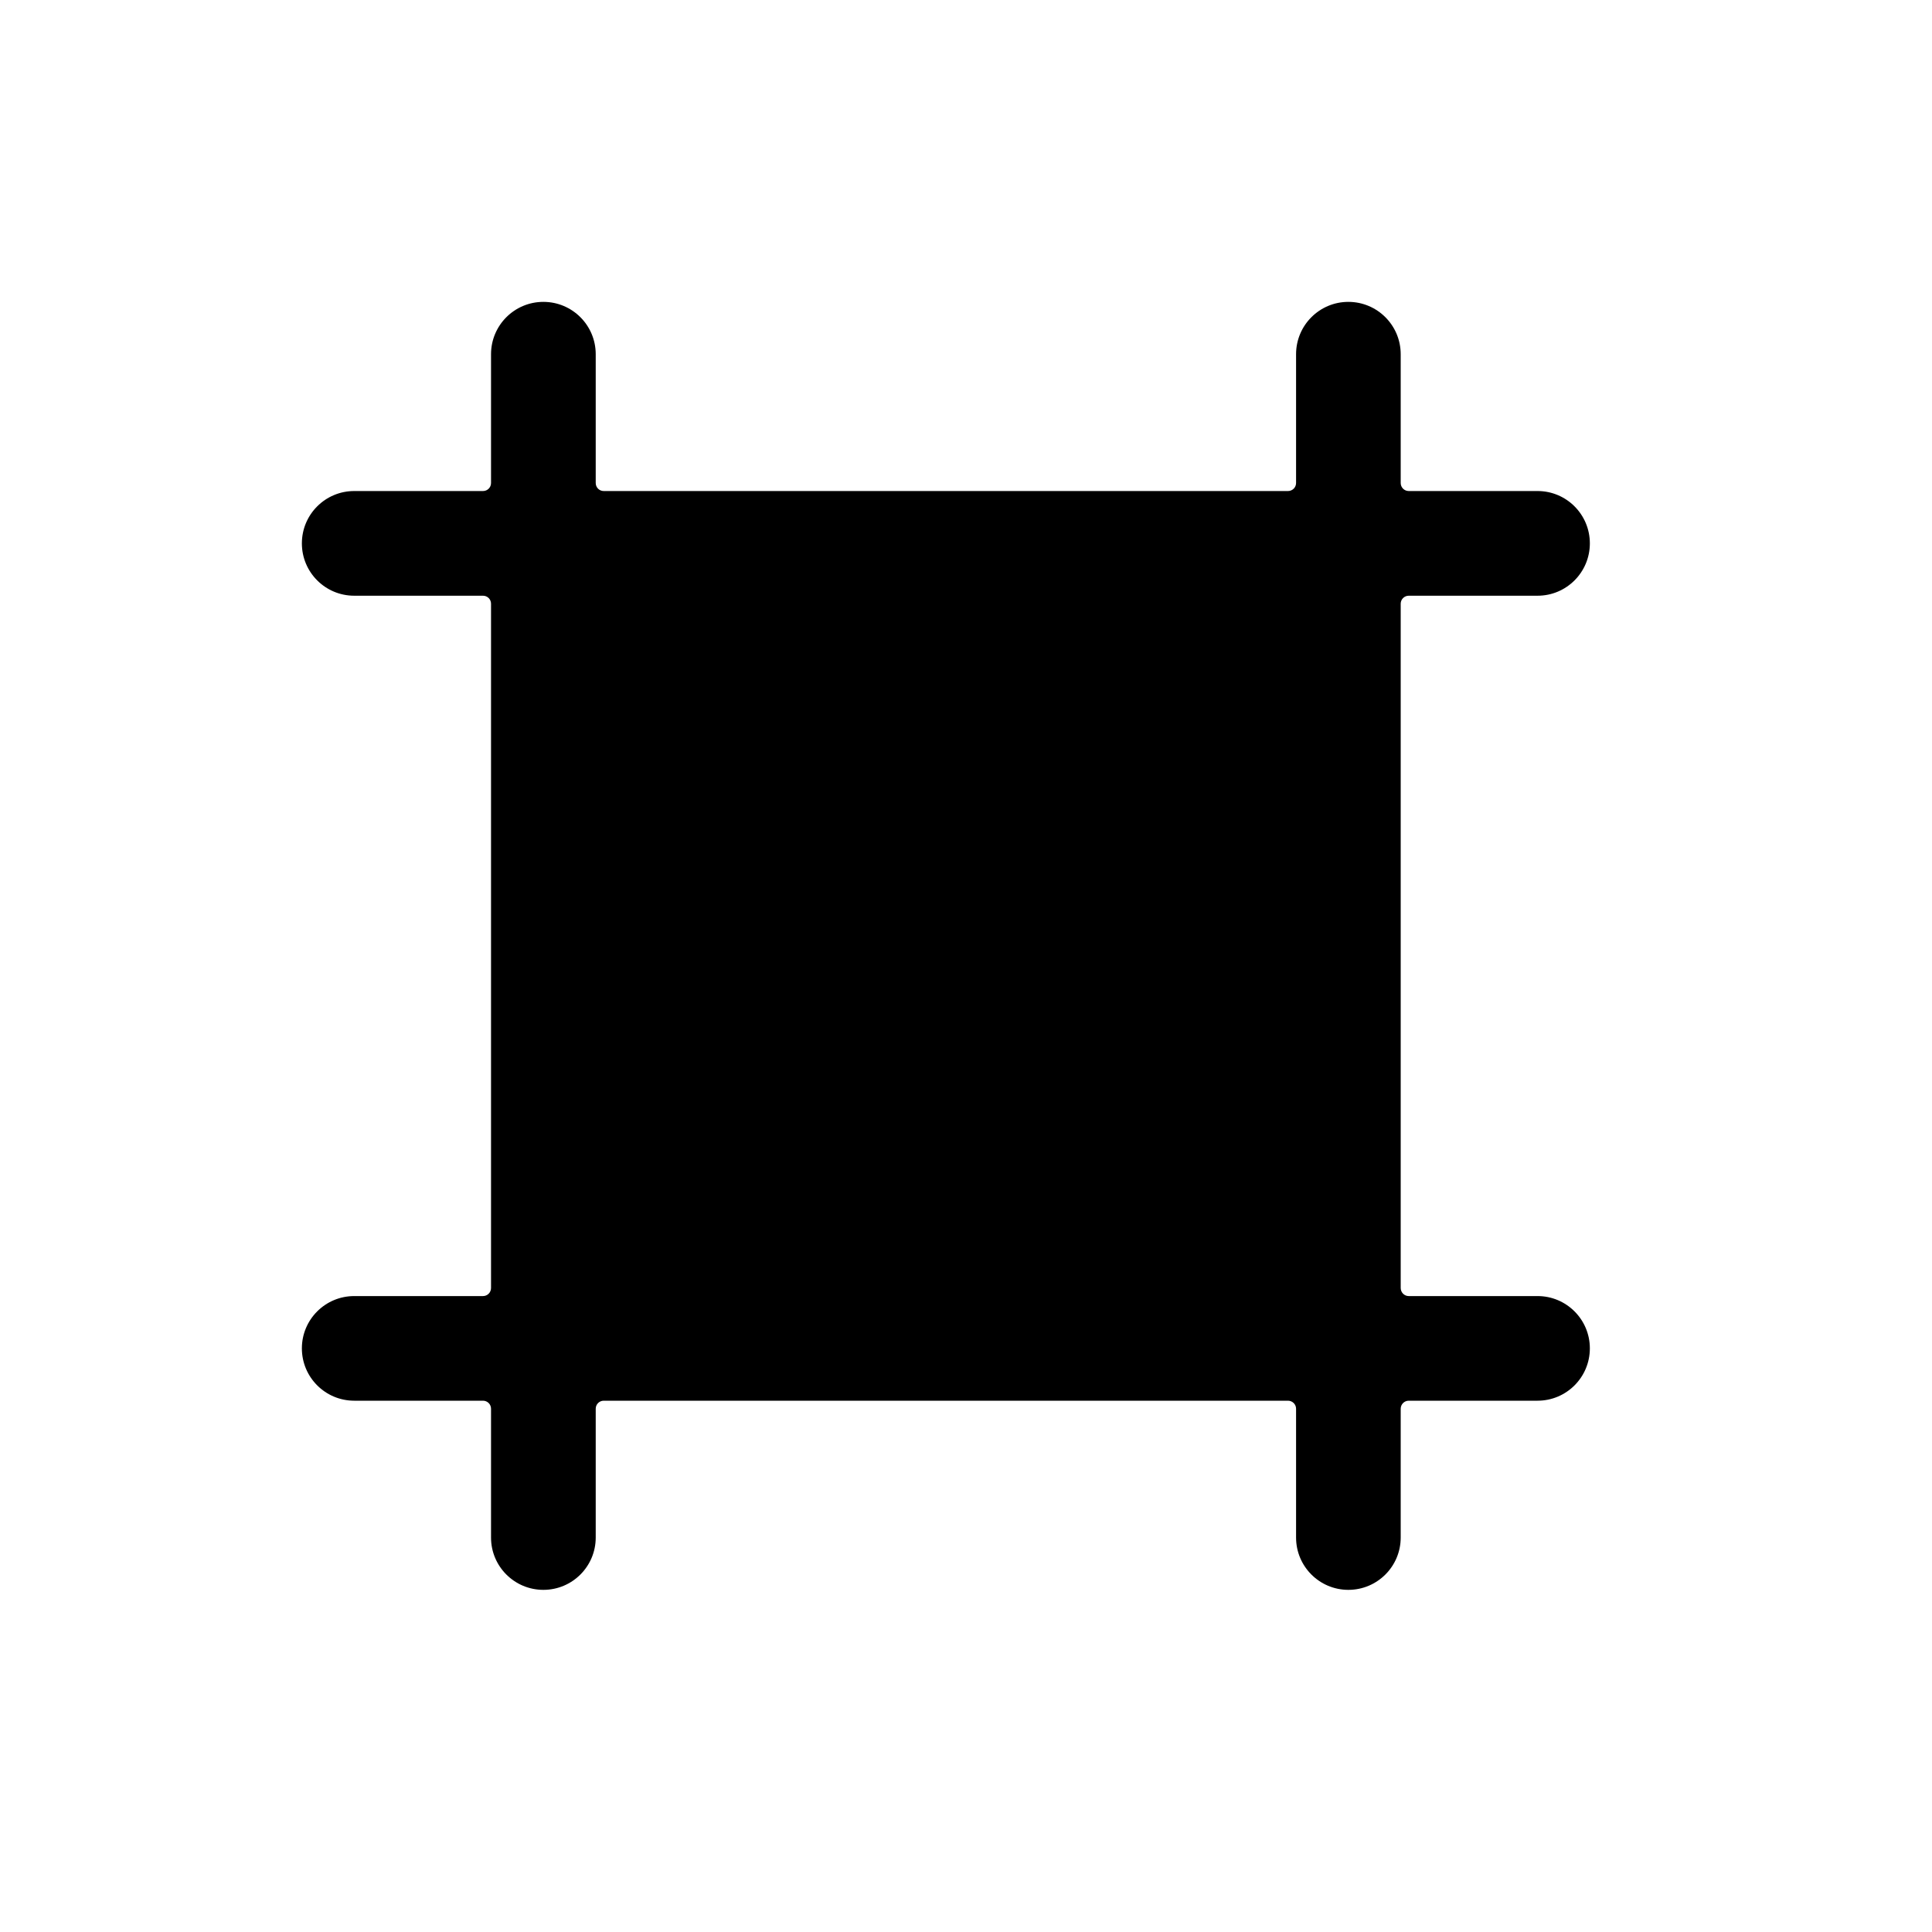 <svg width="32" height="32" viewBox="0 0 32 32" fill="none" xmlns="http://www.w3.org/2000/svg">
<path fill-rule="evenodd" clip-rule="evenodd" d="M8 8.133C8.074 8.133 8.133 8.074 8.133 8V5.867C8.133 5.388 8.521 5 9 5C9.479 5 9.867 5.388 9.867 5.867V8C9.867 8.074 9.926 8.133 10 8.133H21.333C21.407 8.133 21.467 8.074 21.467 8V5.867C21.467 5.388 21.855 5 22.333 5C22.812 5 23.2 5.388 23.2 5.867V8C23.2 8.074 23.26 8.133 23.333 8.133H25.467C25.945 8.133 26.333 8.521 26.333 9C26.333 9.479 25.945 9.867 25.467 9.867H23.333C23.26 9.867 23.2 9.926 23.2 10V21.333C23.2 21.407 23.26 21.467 23.333 21.467H25.467C25.945 21.467 26.333 21.855 26.333 22.333C26.333 22.812 25.945 23.2 25.467 23.2H23.333C23.26 23.2 23.2 23.26 23.2 23.333V25.467C23.2 25.945 22.812 26.333 22.333 26.333C21.855 26.333 21.467 25.945 21.467 25.467V23.333C21.467 23.26 21.407 23.2 21.333 23.2H10C9.926 23.2 9.867 23.26 9.867 23.333V25.467C9.867 25.945 9.479 26.333 9 26.333C8.521 26.333 8.133 25.945 8.133 25.467V23.333C8.133 23.26 8.074 23.2 8 23.2H5.867C5.388 23.2 5 22.812 5 22.333C5 21.855 5.388 21.467 5.867 21.467H8C8.074 21.467 8.133 21.407 8.133 21.333V10C8.133 9.926 8.074 9.867 8 9.867H5.867C5.388 9.867 5 9.479 5 9C5 8.521 5.388 8.133 5.867 8.133H8Z" fill="black"/>
</svg>
